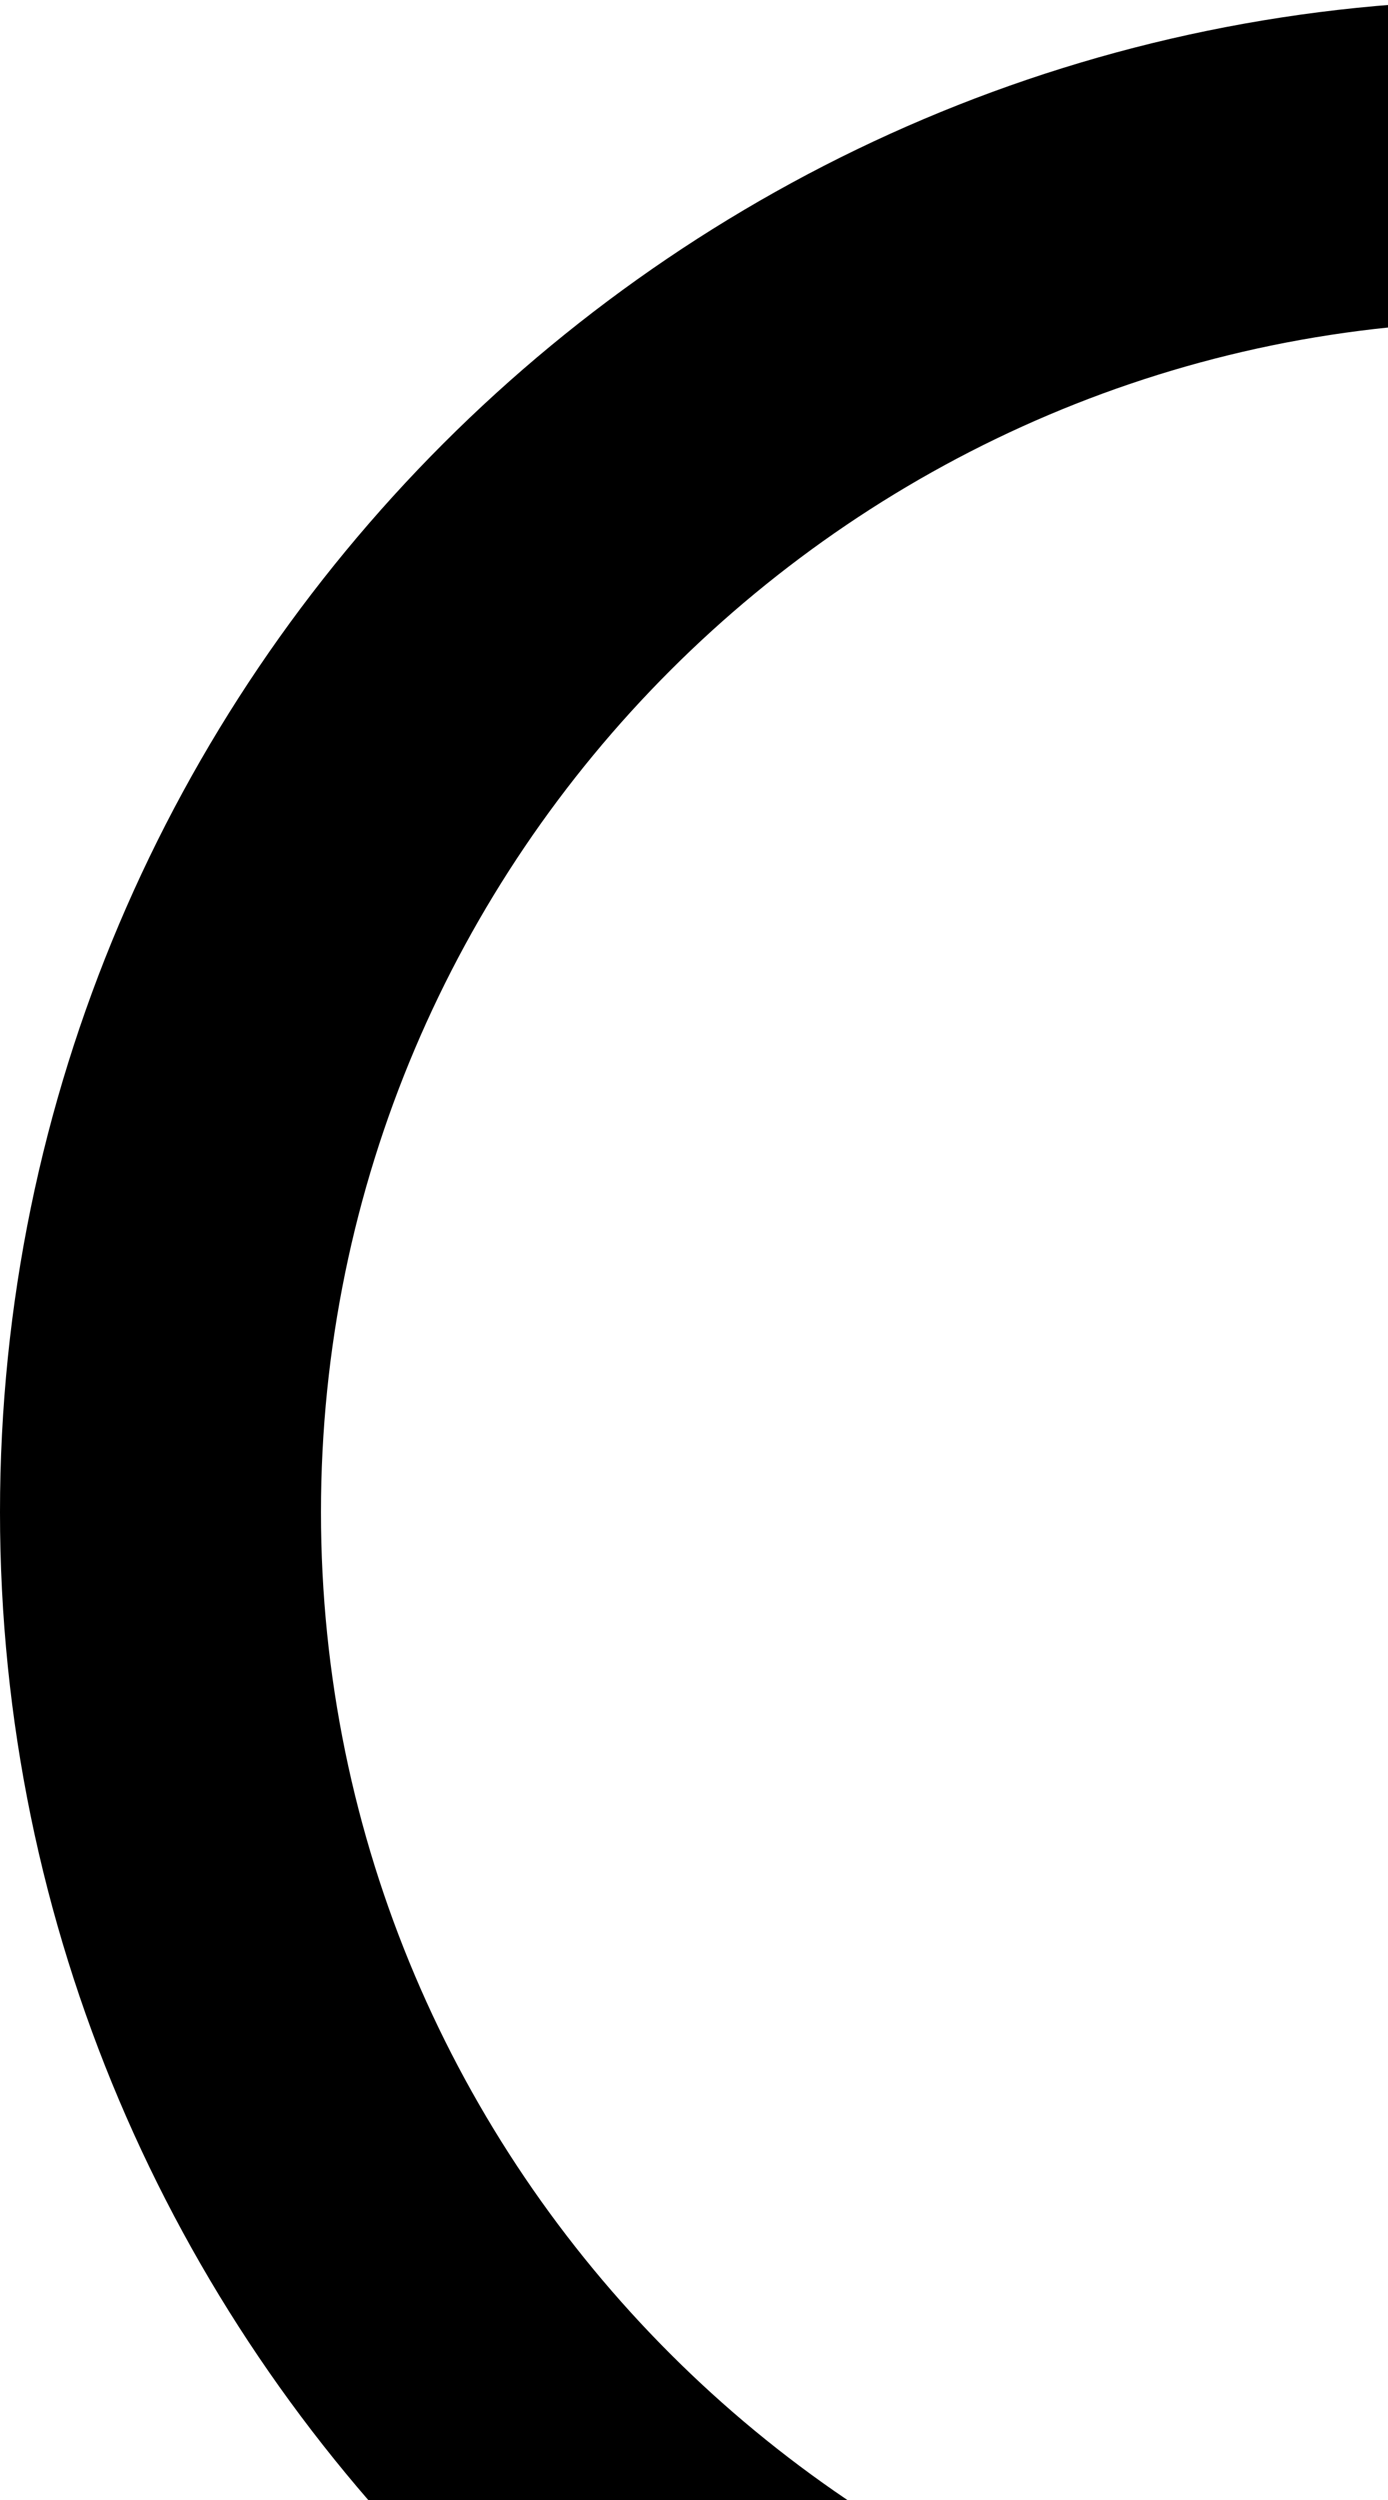 <svg xmlns="http://www.w3.org/2000/svg" width="80" height="144" version="1.1">
<g transform="matrix(1,0,0,1,0,0)">
<path d="M87.1,0c48,0,87.1,39.1,87.1,87.1s-39.1,87.1-87.1,87.1S0,135.1,0,87.1S39.1,0,87.1,0z M87.1,155.7    c37.8,0,68.6-30.8,68.6-68.6s-30.8-68.6-68.6-68.6S18.5,49.3,18.5,87.1S49.3,155.7,87.1,155.7z"/>
</g>
</svg>